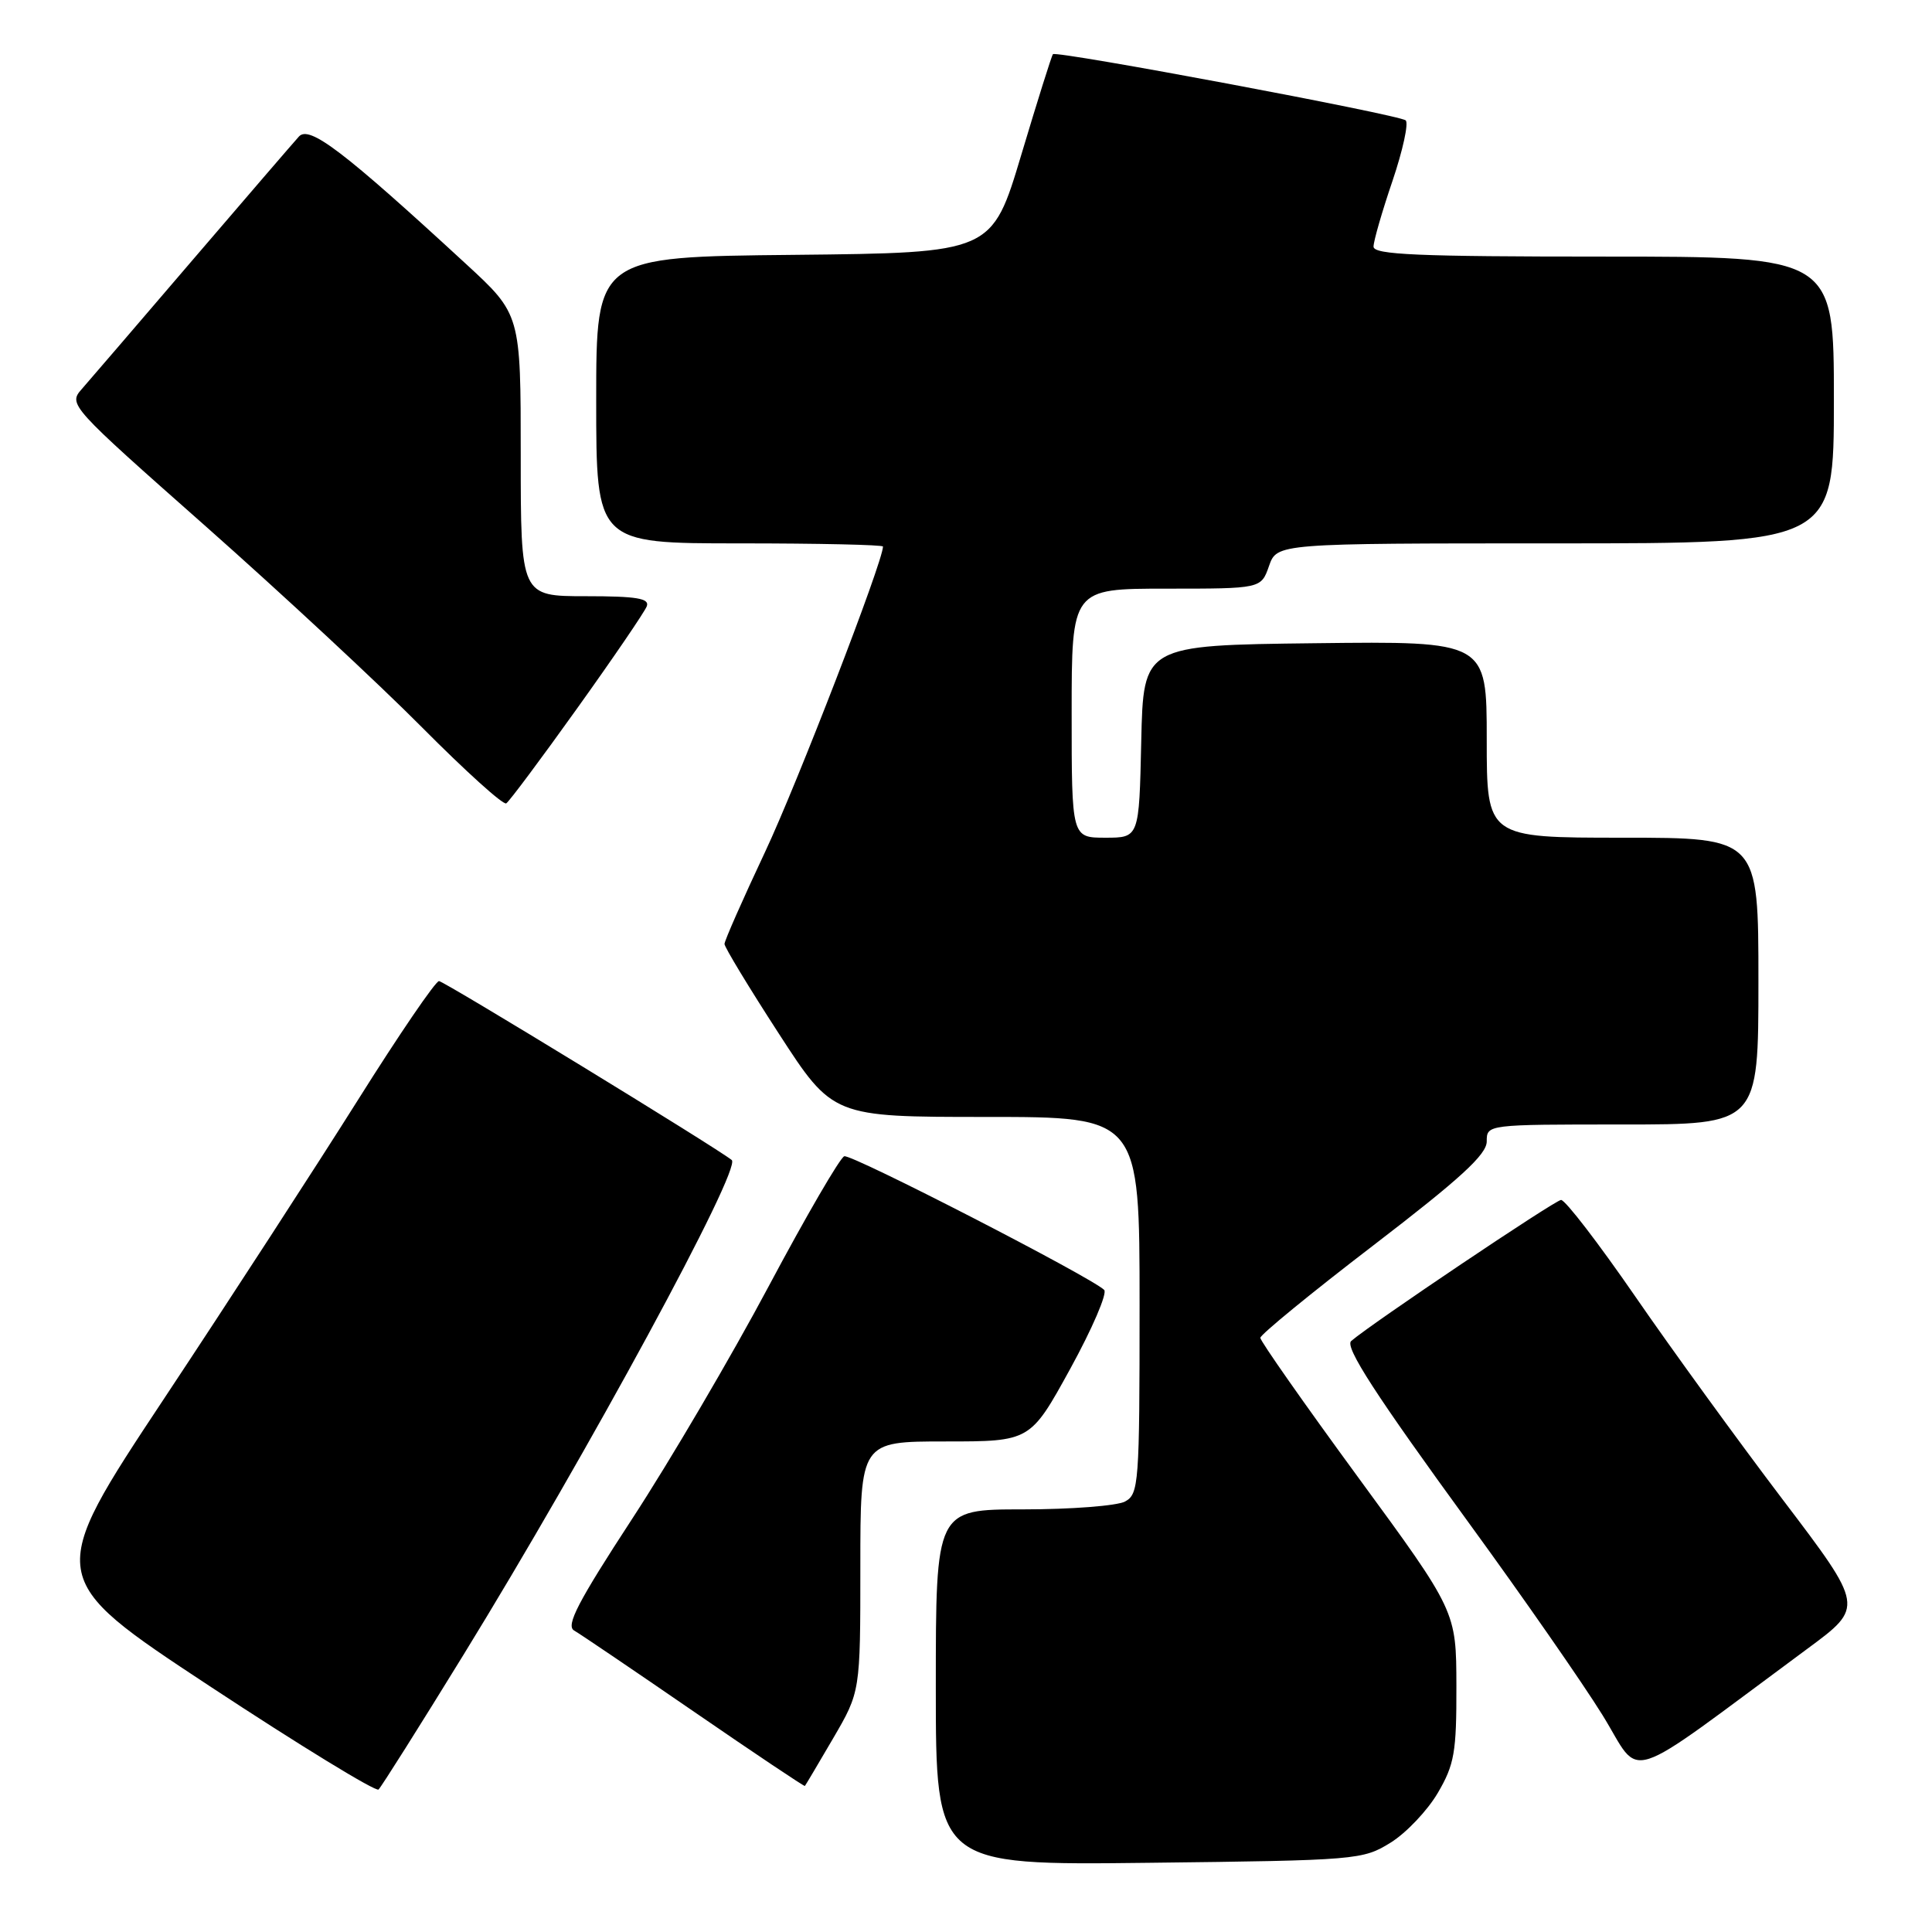 <?xml version="1.0" encoding="UTF-8" standalone="no"?>
<!DOCTYPE svg PUBLIC "-//W3C//DTD SVG 1.1//EN" "http://www.w3.org/Graphics/SVG/1.1/DTD/svg11.dtd" >
<svg xmlns="http://www.w3.org/2000/svg" xmlns:xlink="http://www.w3.org/1999/xlink" version="1.1" viewBox="0 0 256 256">
 <g >
 <path fill="currentColor"
d=" M 184.26 244.16 C 186.33 242.88 189.14 239.91 190.51 237.58 C 192.72 233.81 193.00 232.19 192.98 223.41 C 192.96 213.50 192.96 213.50 179.98 195.78 C 172.84 186.03 167.00 177.70 167.00 177.27 C 167.00 176.85 173.75 171.32 182.00 165.00 C 193.49 156.19 197.00 152.98 197.00 151.25 C 197.00 149.00 197.00 149.00 215.00 149.00 C 233.00 149.00 233.00 149.00 233.00 130.00 C 233.00 111.00 233.00 111.00 215.00 111.00 C 197.00 111.00 197.00 111.00 197.00 97.98 C 197.00 84.96 197.00 84.96 174.25 85.23 C 151.50 85.50 151.50 85.50 151.22 98.25 C 150.94 111.00 150.94 111.00 146.47 111.00 C 142.00 111.00 142.00 111.00 142.00 94.50 C 142.00 78.00 142.00 78.00 154.55 78.00 C 167.10 78.00 167.10 78.00 168.15 75.00 C 169.20 72.00 169.20 72.00 206.10 72.00 C 243.00 72.00 243.00 72.00 243.00 53.00 C 243.00 34.00 243.00 34.00 212.50 34.00 C 187.85 34.00 182.00 33.75 182.00 32.68 C 182.00 31.95 183.13 28.03 184.51 23.98 C 185.88 19.93 186.67 16.31 186.26 15.95 C 185.41 15.20 139.98 6.68 139.52 7.18 C 139.35 7.36 137.47 13.35 135.33 20.50 C 131.44 33.50 131.44 33.50 105.22 33.77 C 79.00 34.03 79.00 34.03 79.00 53.02 C 79.00 72.00 79.00 72.00 98.00 72.00 C 108.45 72.00 117.00 72.19 117.00 72.42 C 117.00 74.41 105.61 103.90 101.37 112.90 C 98.42 119.17 96.00 124.65 96.00 125.08 C 96.00 125.50 99.23 130.84 103.18 136.93 C 110.35 148.00 110.35 148.00 130.68 148.00 C 151.00 148.00 151.00 148.00 151.00 172.96 C 151.00 196.62 150.90 197.98 149.07 198.96 C 148.00 199.53 141.93 200.00 135.57 200.00 C 124.00 200.00 124.00 200.00 124.00 223.58 C 124.00 247.16 124.00 247.16 152.25 246.83 C 179.83 246.51 180.59 246.44 184.26 244.16 Z  M 61.41 219.28 C 77.86 192.54 98.32 154.81 96.96 153.71 C 94.95 152.08 58.83 130.00 58.17 130.00 C 57.71 130.00 52.87 137.09 47.43 145.75 C 41.98 154.41 30.44 172.20 21.77 185.28 C 6.01 209.06 6.01 209.06 27.75 223.40 C 39.71 231.28 49.80 237.45 50.16 237.12 C 50.52 236.78 55.59 228.75 61.41 219.28 Z  M 110.40 230.33 C 114.00 224.16 114.00 224.16 114.00 207.58 C 114.00 191.00 114.00 191.00 125.26 191.00 C 136.52 191.00 136.52 191.00 141.82 181.36 C 144.73 176.06 146.75 171.36 146.31 170.92 C 144.57 169.22 112.83 152.89 111.87 153.21 C 111.31 153.40 106.81 161.14 101.86 170.43 C 96.92 179.71 88.77 193.59 83.76 201.26 C 76.58 212.26 74.95 215.40 76.07 216.05 C 76.86 216.50 84.03 221.36 92.00 226.84 C 99.97 232.32 106.57 236.74 106.65 236.65 C 106.73 236.57 108.42 233.72 110.40 230.33 Z  M 239.50 218.46 C 247.01 212.92 247.01 212.92 236.21 198.69 C 230.27 190.86 221.46 178.73 216.64 171.73 C 211.81 164.73 207.41 159.00 206.85 159.00 C 206.09 159.00 181.71 175.38 179.04 177.69 C 178.15 178.46 182.25 184.80 194.80 202.03 C 201.80 211.64 209.69 222.98 212.33 227.24 C 217.70 235.90 214.48 236.94 239.50 218.46 Z  M 76.49 93.84 C 81.28 87.15 85.42 81.07 85.70 80.34 C 86.10 79.29 84.38 79.00 77.61 79.00 C 69.00 79.00 69.00 79.00 69.00 60.33 C 69.00 41.65 69.00 41.65 61.72 34.95 C 45.53 20.03 40.99 16.57 39.61 18.09 C 38.91 18.86 32.55 26.25 25.48 34.50 C 18.42 42.75 11.82 50.43 10.83 51.56 C 9.04 53.59 9.24 53.81 27.26 69.74 C 37.29 78.62 50.19 90.60 55.93 96.39 C 61.67 102.17 66.68 106.70 67.08 106.45 C 67.47 106.21 71.71 100.53 76.49 93.84 Z "/>
</g>
</svg>